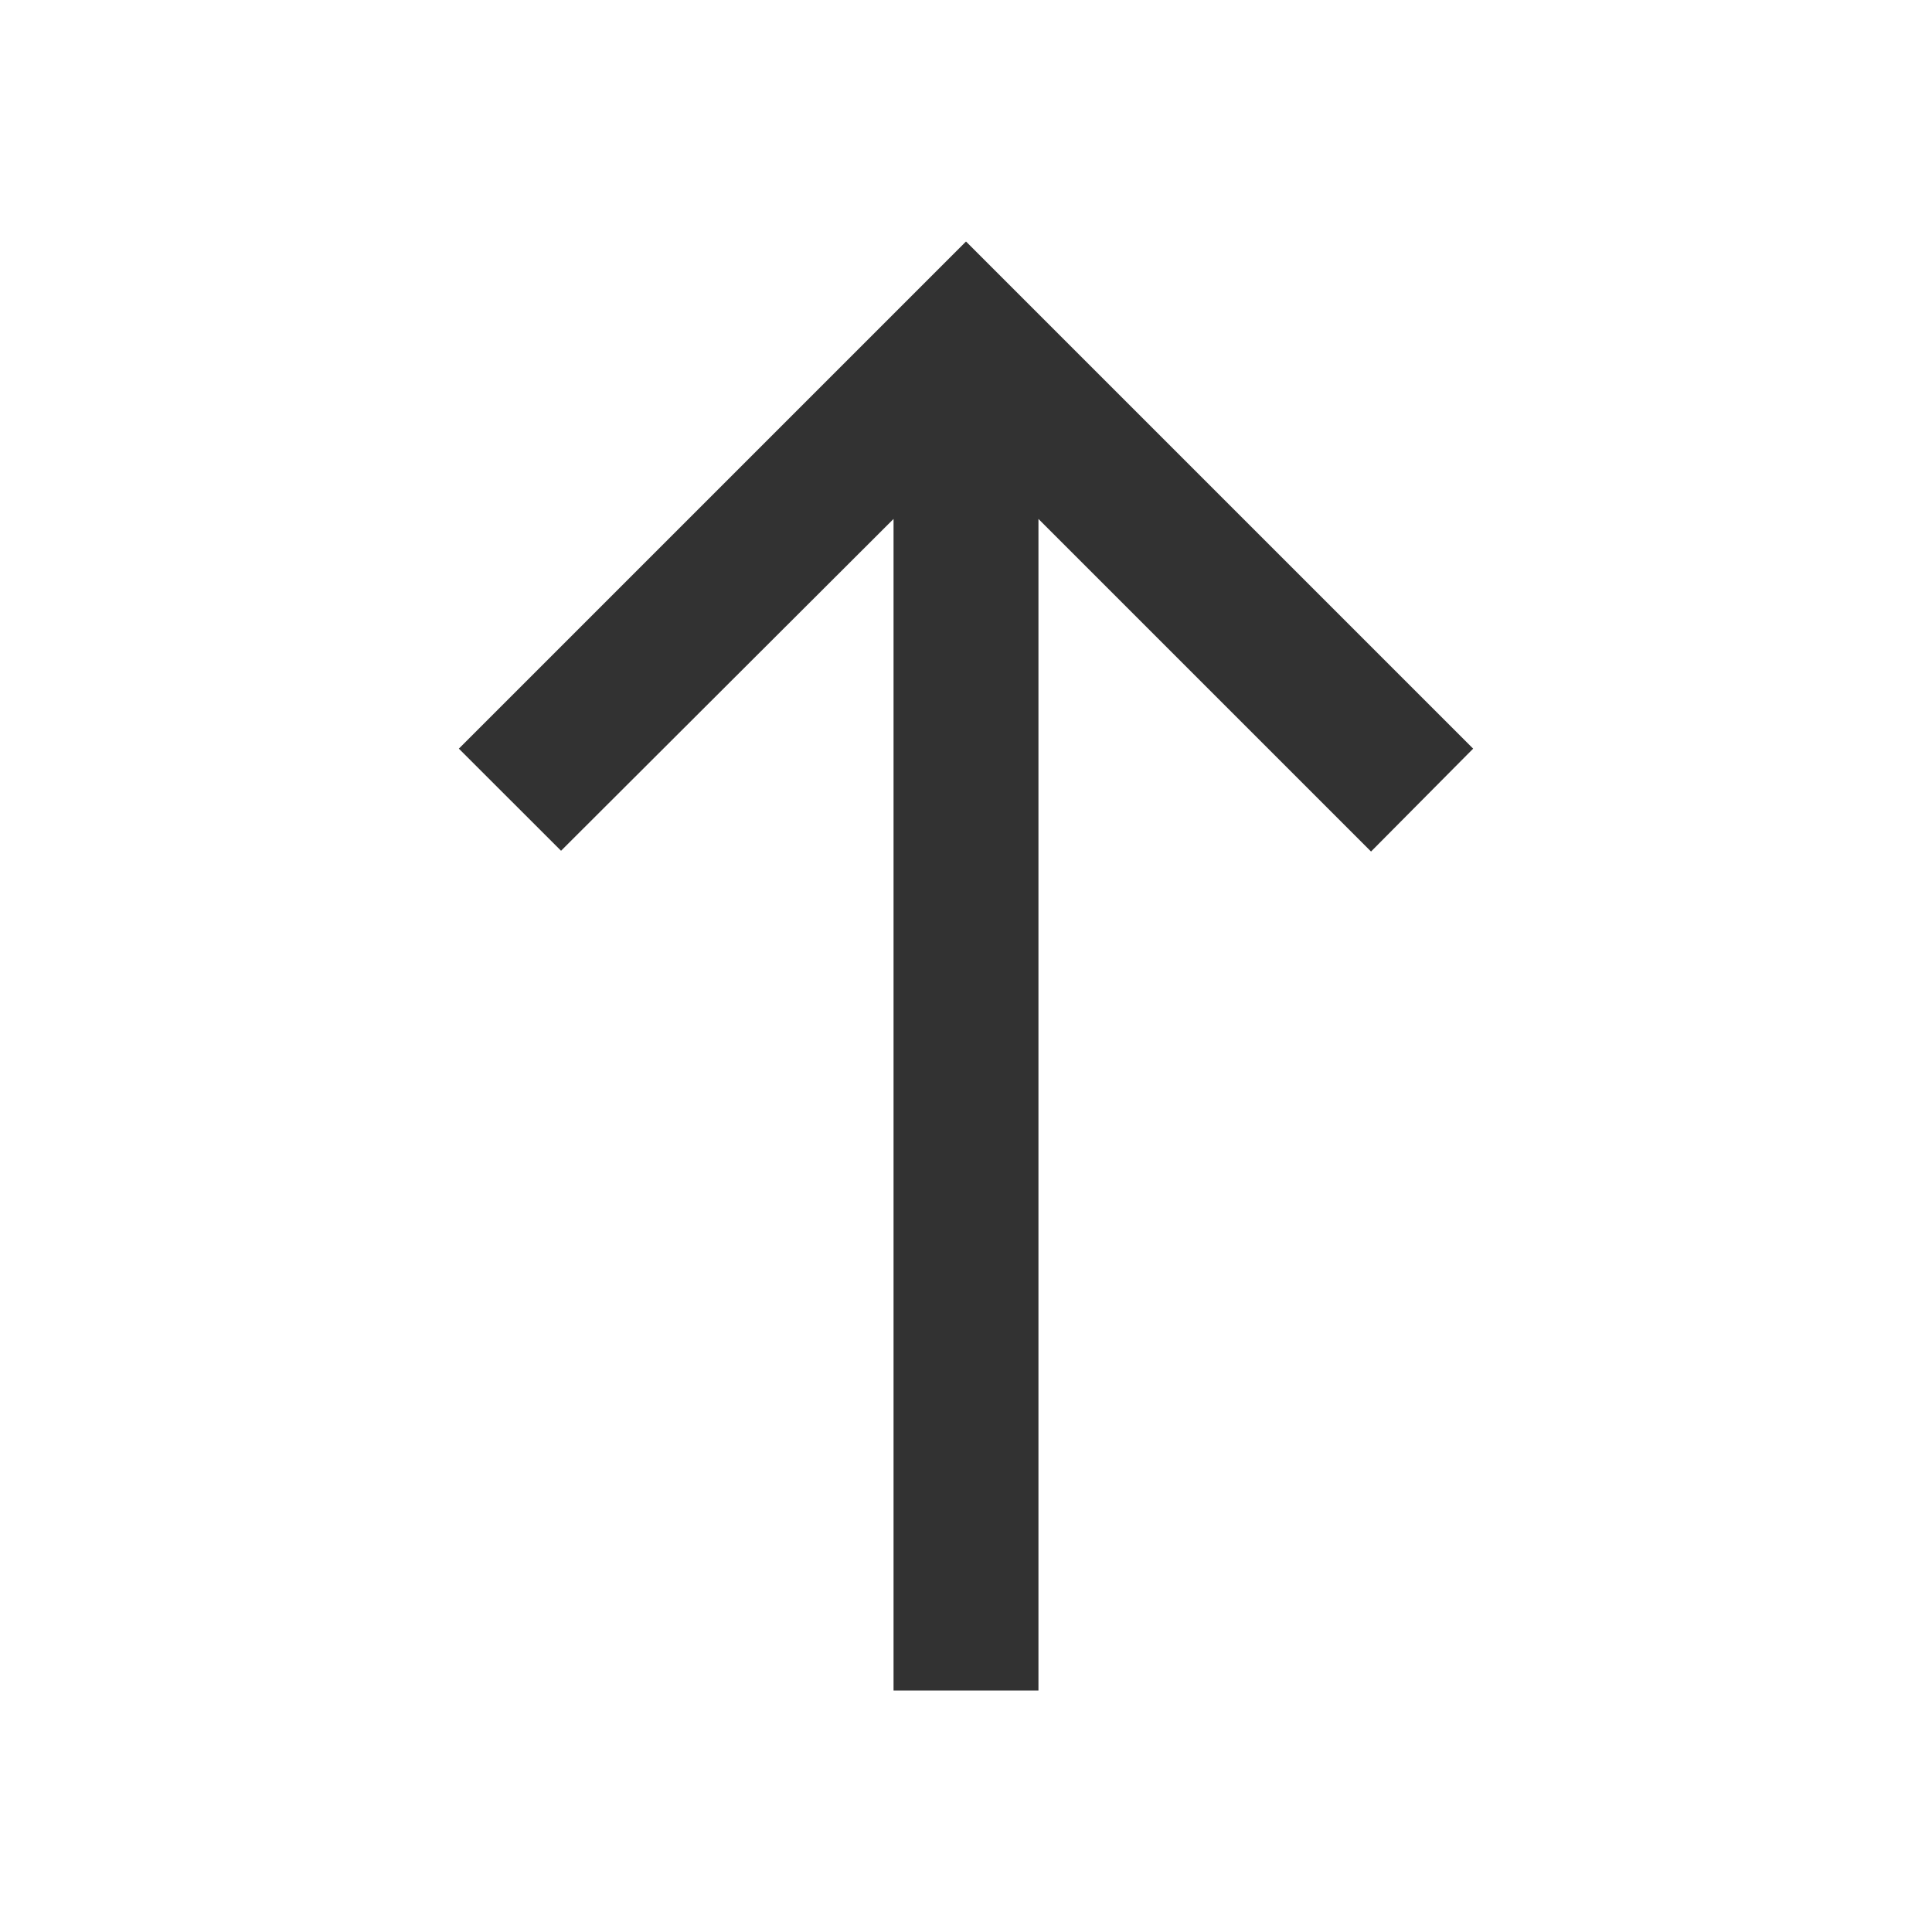 <svg width="20" height="20" viewBox="0 0 20 20" fill="none" xmlns="http://www.w3.org/2000/svg">
<path d="M4.75 7.75L5.808 8.807L9.25 5.372V17.5H10.75V5.372L14.193 8.815L15.25 7.75L10 2.5L4.75 7.75Z" fill="#323232"/>
</svg>
